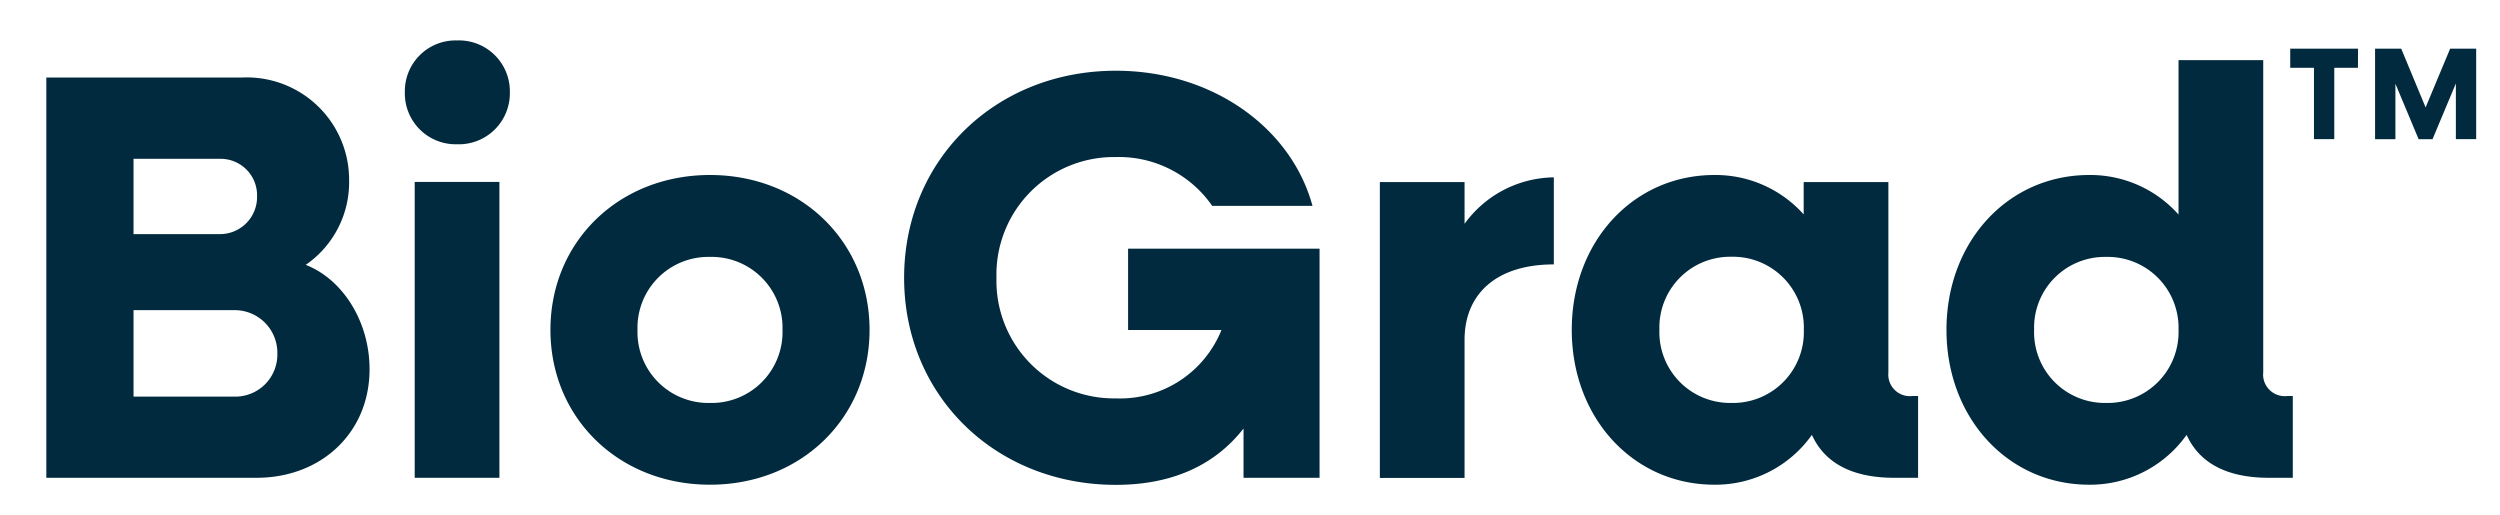 <?xml version="1.0" encoding="UTF-8" standalone="no"?>
<svg
   xmlns:dc="http://purl.org/dc/elements/1.1/"
   xmlns:cc="http://creativecommons.org/ns#"
   xmlns:rdf="http://www.w3.org/1999/02/22-rdf-syntax-ns#"
   xmlns:svg="http://www.w3.org/2000/svg"
   xmlns="http://www.w3.org/2000/svg"
   xmlns:sodipodi="http://sodipodi.sourceforge.net/DTD/sodipodi-0.dtd"
   xmlns:inkscape="http://www.inkscape.org/namespaces/inkscape"
   width="17in"
   height="3.5in"
   viewBox="0 0 17 3.5"
   version="1.1"
   id="SVGRoot"
   sodipodi:docname="logomain.svg"
   inkscape:version="1.0.2-2 (e86c870879, 2021-01-15)">
  <defs
     id="defs2709" />
  <sodipodi:namedview
     id="base"
     pagecolor="#ffffff"
     bordercolor="#666666"
     borderopacity="1.0"
     inkscape:pageopacity="0.0"
     inkscape:pageshadow="2"
     inkscape:zoom="0.35"
     inkscape:cx="400"
     inkscape:cy="560"
     inkscape:document-units="in"
     inkscape:current-layer="layer1"
     inkscape:document-rotation="0"
     showgrid="false"
     inkscape:window-width="1920"
     inkscape:window-height="1017"
     inkscape:window-x="-8"
     inkscape:window-y="-8"
     inkscape:window-maximized="1" />
  <g
     inkscape:label="Layer 1"
     inkscape:groupmode="layer"
     id="layer1">
    <g
       id="g864"
       style="fill:#012a3e;fill-opacity:1">
      <path
         d="m 2.513,2.511 c 0,0.43 -0.327,0.738 -0.769,0.738 H 0.315 V 0.527 H 1.649 A 0.696,0.696 0 0 1 2.374,1.225 0.682,0.682 0 0 1 2.079,1.801 c 0.253,0.099 0.434,0.387 0.434,0.71 z M 0.908,1.08 V 1.592 H 1.495 A 0.252,0.252 0 0 0 1.748,1.336 0.248,0.248 0 0 0 1.495,1.08 Z M 1.886,2.405 A 0.29,0.29 0 0 0 1.594,2.109 H 0.908 V 2.697 H 1.594 A 0.286,0.286 0 0 0 1.886,2.405 Z"
         fill="#ffffff"
         id="path2"
         style="fill:#012a3e;stroke-width:0.092;fill-opacity:1" />
      <path
         d="M 2.753,0.626 A 0.345,0.345 0 0 1 3.108,0.275 0.346,0.346 0 0 1 3.467,0.626 0.347,0.347 0 0 1 3.108,0.981 0.346,0.346 0 0 1 2.753,0.626 Z M 2.82,1.237 H 3.396 V 3.249 H 2.82 Z"
         fill="#ffffff"
         id="path4"
         style="fill:#012a3e;stroke-width:0.092;fill-opacity:1" />
      <path
         d="m 3.743,2.243 c 0,-0.6 0.465,-1.053 1.085,-1.053 0.62,0 1.085,0.454 1.085,1.053 0,0.6 -0.465,1.053 -1.085,1.053 -0.62,0 -1.085,-0.453 -1.085,-1.053 z m 1.578,0 A 0.482,0.482 0 0 0 4.828,1.747 0.482,0.482 0 0 0 4.335,2.243 0.482,0.482 0 0 0 4.828,2.74 0.482,0.482 0 0 0 5.321,2.243 Z"
         fill="#ffffff"
         id="path6"
         style="fill:#012a3e;stroke-width:0.092;fill-opacity:1" />
      <path
         d="M 8.973,1.691 V 3.249 H 8.456 V 2.914 C 8.259,3.166 7.967,3.297 7.588,3.297 c -0.82,0 -1.44,-0.607 -1.44,-1.408 0,-0.801 0.619,-1.408 1.44,-1.408 0.651,0 1.191,0.383 1.337,0.919 H 8.243 A 0.771,0.771 0 0 0 7.589,1.068 0.799,0.799 0 0 0 6.776,1.889 0.799,0.799 0 0 0 7.589,2.709 0.743,0.743 0 0 0 8.306,2.244 H 7.671 V 1.691 Z"
         fill="#ffffff"
         id="path8"
         style="fill:#012a3e;stroke-width:0.092;fill-opacity:1" />
      <path
         d="m 10.566,1.206 v 0.592 c -0.391,0 -0.607,0.201 -0.607,0.513 v 0.939 H 9.383 V 1.238 H 9.959 v 0.284 a 0.761,0.761 0 0 1 0.607,-0.316 z"
         fill="#ffffff"
         id="path10"
         style="fill:#012a3e;stroke-width:0.092;fill-opacity:1" />
      <path
         d="m 13.043,2.693 v 0.556 h -0.162 c -0.284,0 -0.473,-0.099 -0.56,-0.292 a 0.804,0.804 0 0 1 -0.663,0.339 c -0.552,0 -0.97,-0.454 -0.97,-1.053 0,-0.6 0.418,-1.053 0.97,-1.053 a 0.804,0.804 0 0 1 0.607,0.268 V 1.238 h 0.576 V 2.532 A 0.147,0.147 0 0 0 13.004,2.693 Z m -0.777,-0.45 a 0.482,0.482 0 0 0 -0.493,-0.497 0.481,0.481 0 0 0 -0.489,0.497 0.481,0.481 0 0 0 0.489,0.497 0.482,0.482 0 0 0 0.493,-0.497 z"
         fill="#ffffff"
         id="path12"
         style="fill:#012a3e;stroke-width:0.092;fill-opacity:1" />
      <path
         d="m 15.591,2.693 v 0.556 h -0.162 c -0.284,0 -0.473,-0.099 -0.56,-0.292 a 0.804,0.804 0 0 1 -0.663,0.339 c -0.552,0 -0.97,-0.454 -0.97,-1.053 0,-0.6 0.418,-1.053 0.971,-1.053 A 0.803,0.803 0 0 1 14.814,1.459 V 0.409 h 0.576 v 2.122 a 0.147,0.147 0 0 0 0.162,0.162 z M 14.814,2.243 A 0.482,0.482 0 0 0 14.321,1.747 0.481,0.481 0 0 0 13.832,2.243 0.481,0.481 0 0 0 14.321,2.74 0.482,0.482 0 0 0 14.814,2.243 Z"
         fill="#ffffff"
         id="path14"
         style="fill:#012a3e;stroke-width:0.092;fill-opacity:1" />
      <g
         transform="matrix(0.127,0,0,0.127,15.573,0.331)"
         id="g44"
         style="fill:#012a3e;fill-opacity:1">
        <path
           d="m -431.533,69.562 h -1.267 v 3.819 h -1.088 v -3.819 h -1.271 v -1.025 h 3.63 z"
           transform="translate(435.163,-68.537)"
           fill="#ffffff"
           id="path40"
           style="fill:#012a3e;fill-opacity:1" />
        <path
           d="m -418.086,68.537 v 4.844 h -1.088 V 70.4 l -1.25,2.984 h -0.744 l -1.243,-2.97 v 2.97 h -1.089 v -4.847 h 1.4 l 1.306,3.145 1.313,-3.145 z"
           transform="translate(428.047,-68.537)"
           fill="#ffffff"
           id="path42"
           style="fill:#012a3e;fill-opacity:1" />
      </g>
    </g>
  </g>
</svg>
